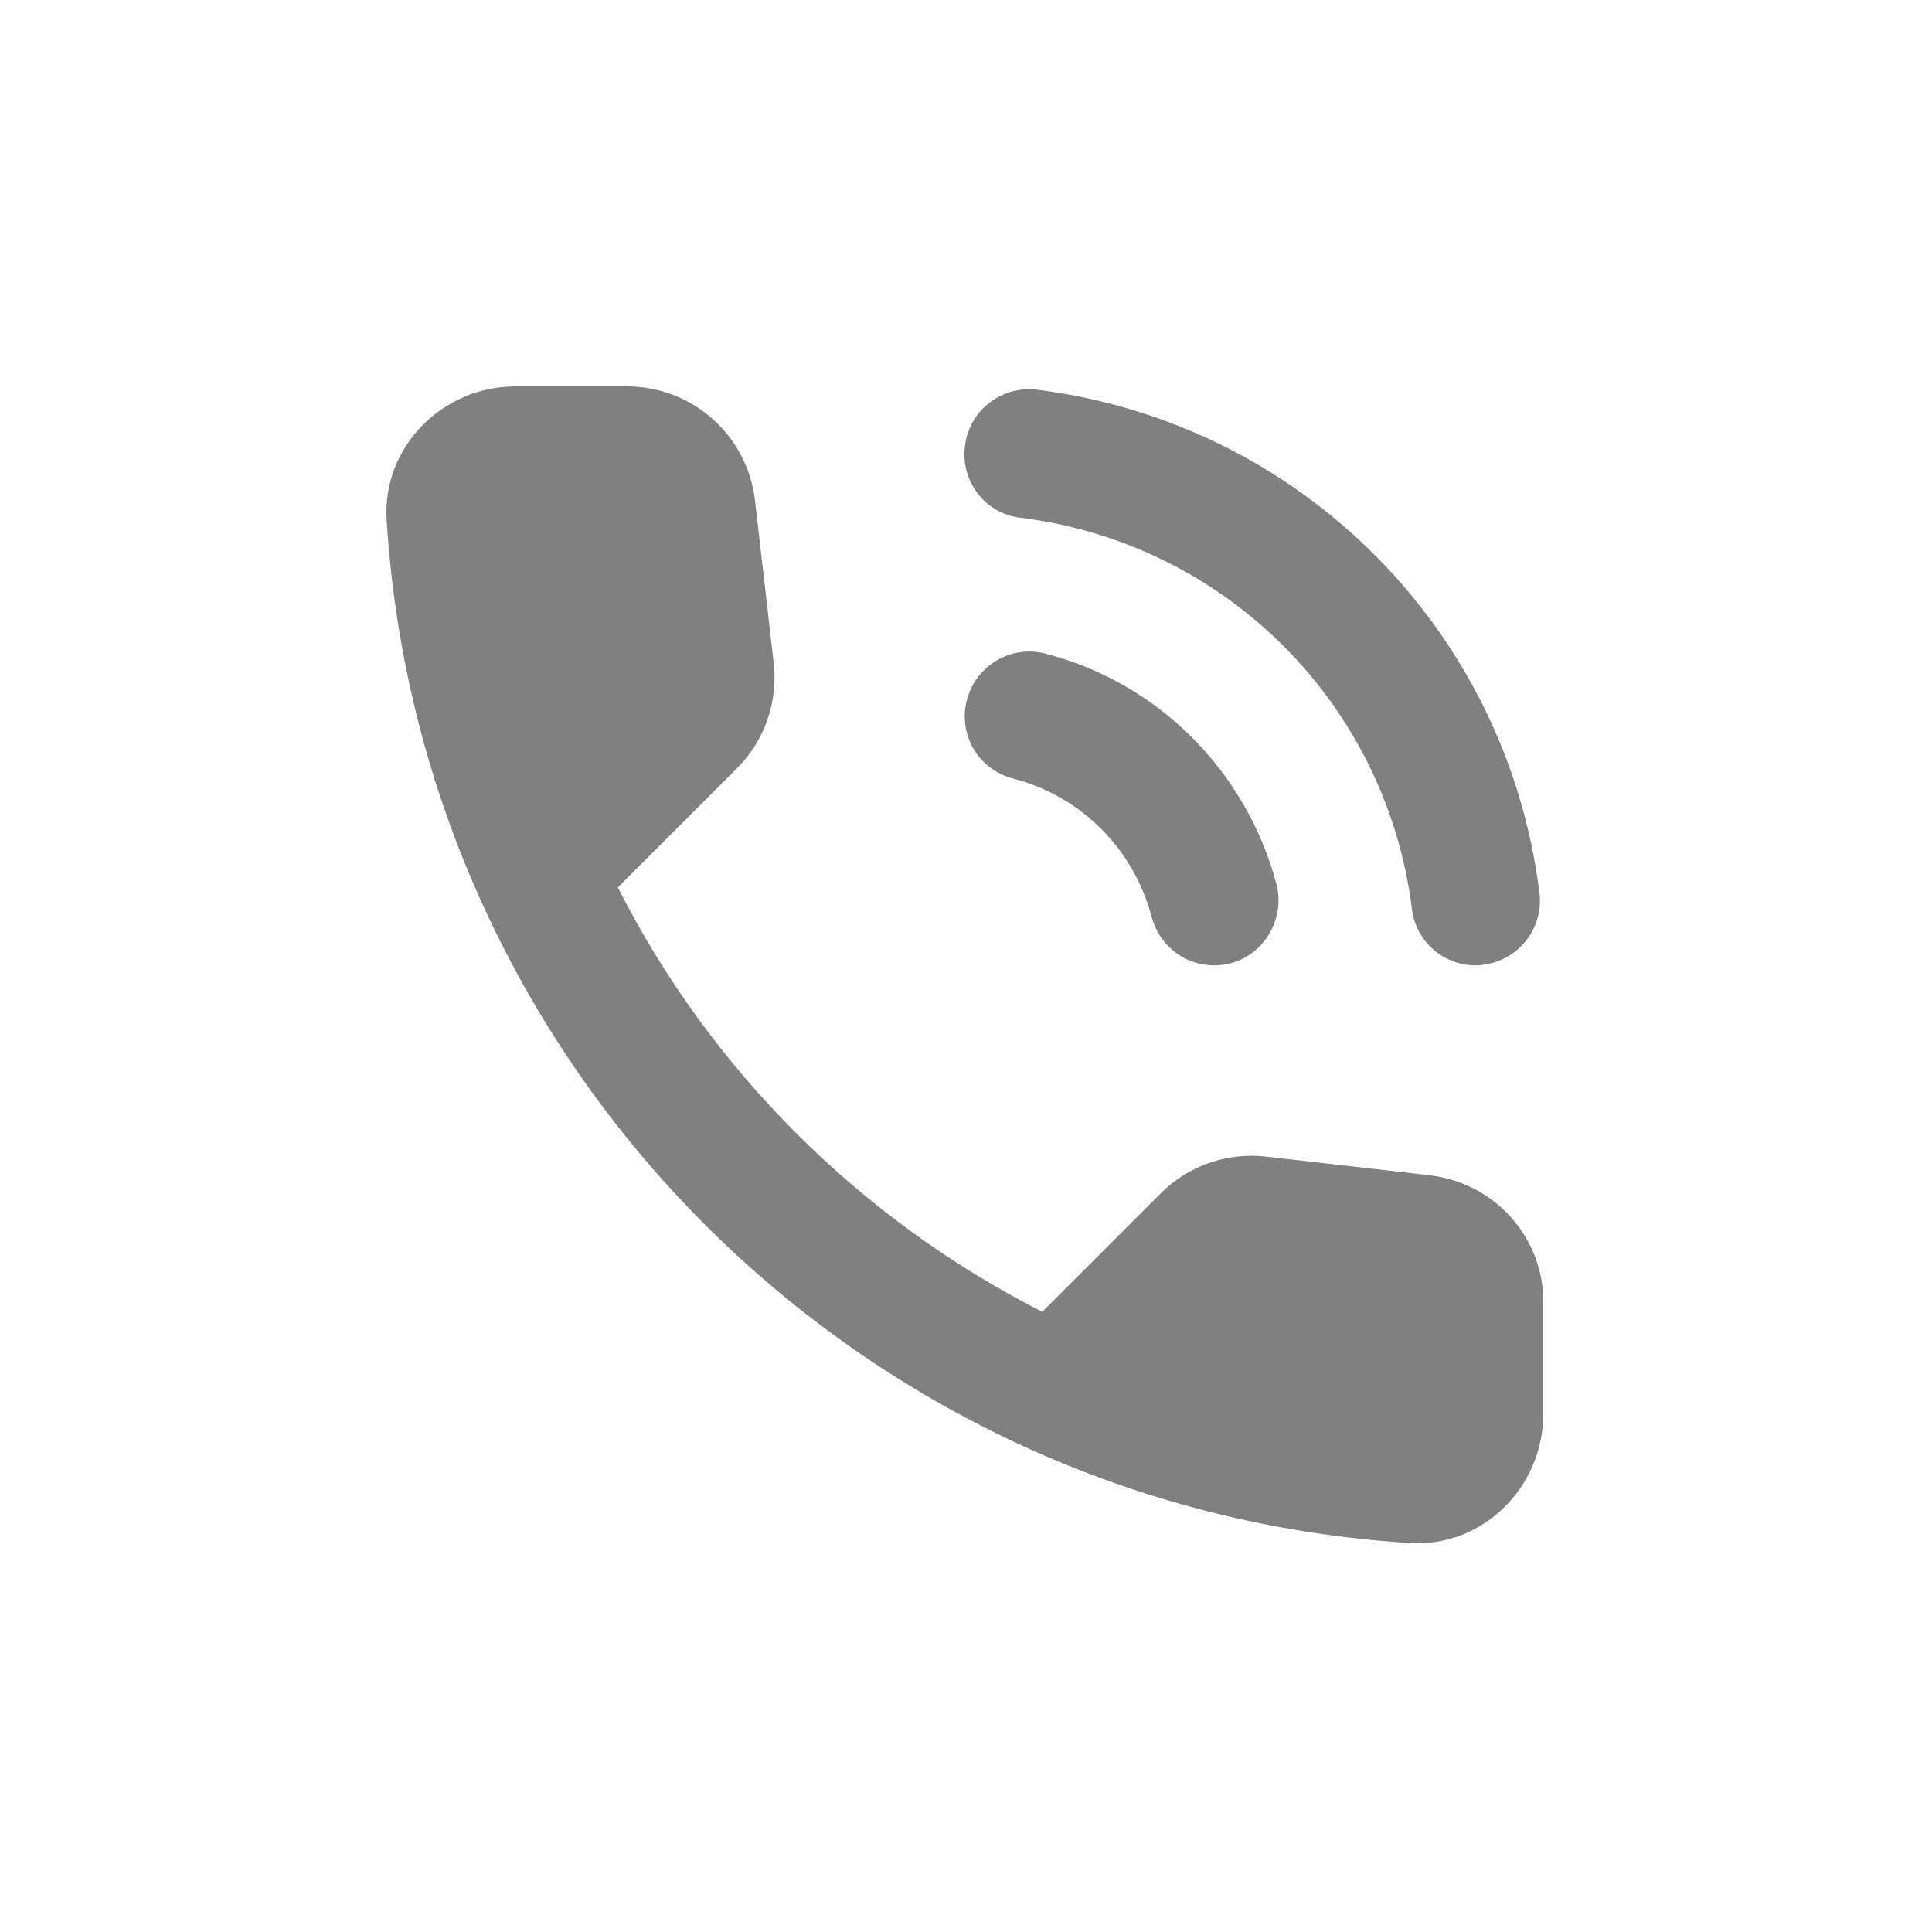 <svg width="24" height="24" viewBox="0 0 24 24" fill="none" xmlns="http://www.w3.org/2000/svg">
<path fill-rule="evenodd" clip-rule="evenodd" d="M12.683 6.432C15.227 6.752 17.219 8.744 17.539 11.288C17.587 11.696 17.931 11.992 18.331 11.992C18.363 11.992 18.395 11.992 18.427 11.984C18.867 11.928 19.179 11.528 19.123 11.088C18.715 7.816 16.147 5.248 12.875 4.84C12.435 4.792 12.035 5.104 11.987 5.544C11.931 5.984 12.243 6.384 12.683 6.432ZM12.987 8.12C12.563 8.008 12.123 8.264 12.011 8.696C11.899 9.128 12.155 9.56 12.587 9.672C13.427 9.888 14.083 10.544 14.307 11.392C14.403 11.752 14.723 11.992 15.083 11.992C15.147 11.992 15.219 11.984 15.283 11.968C15.707 11.856 15.963 11.416 15.859 10.992C15.483 9.576 14.387 8.48 12.987 8.12ZM17.763 14.6L15.731 14.368C15.243 14.312 14.763 14.48 14.419 14.824L12.947 16.296C10.683 15.144 8.827 13.296 7.675 11.024L9.155 9.544C9.499 9.2 9.667 8.72 9.611 8.232L9.379 6.216C9.283 5.408 8.603 4.8 7.787 4.8H6.403C5.499 4.8 4.747 5.552 4.803 6.456C5.227 13.288 10.691 18.744 17.515 19.168C18.419 19.224 19.171 18.472 19.171 17.568V16.184C19.179 15.376 18.571 14.696 17.763 14.6Z" fill="#808080"/>
</svg>
